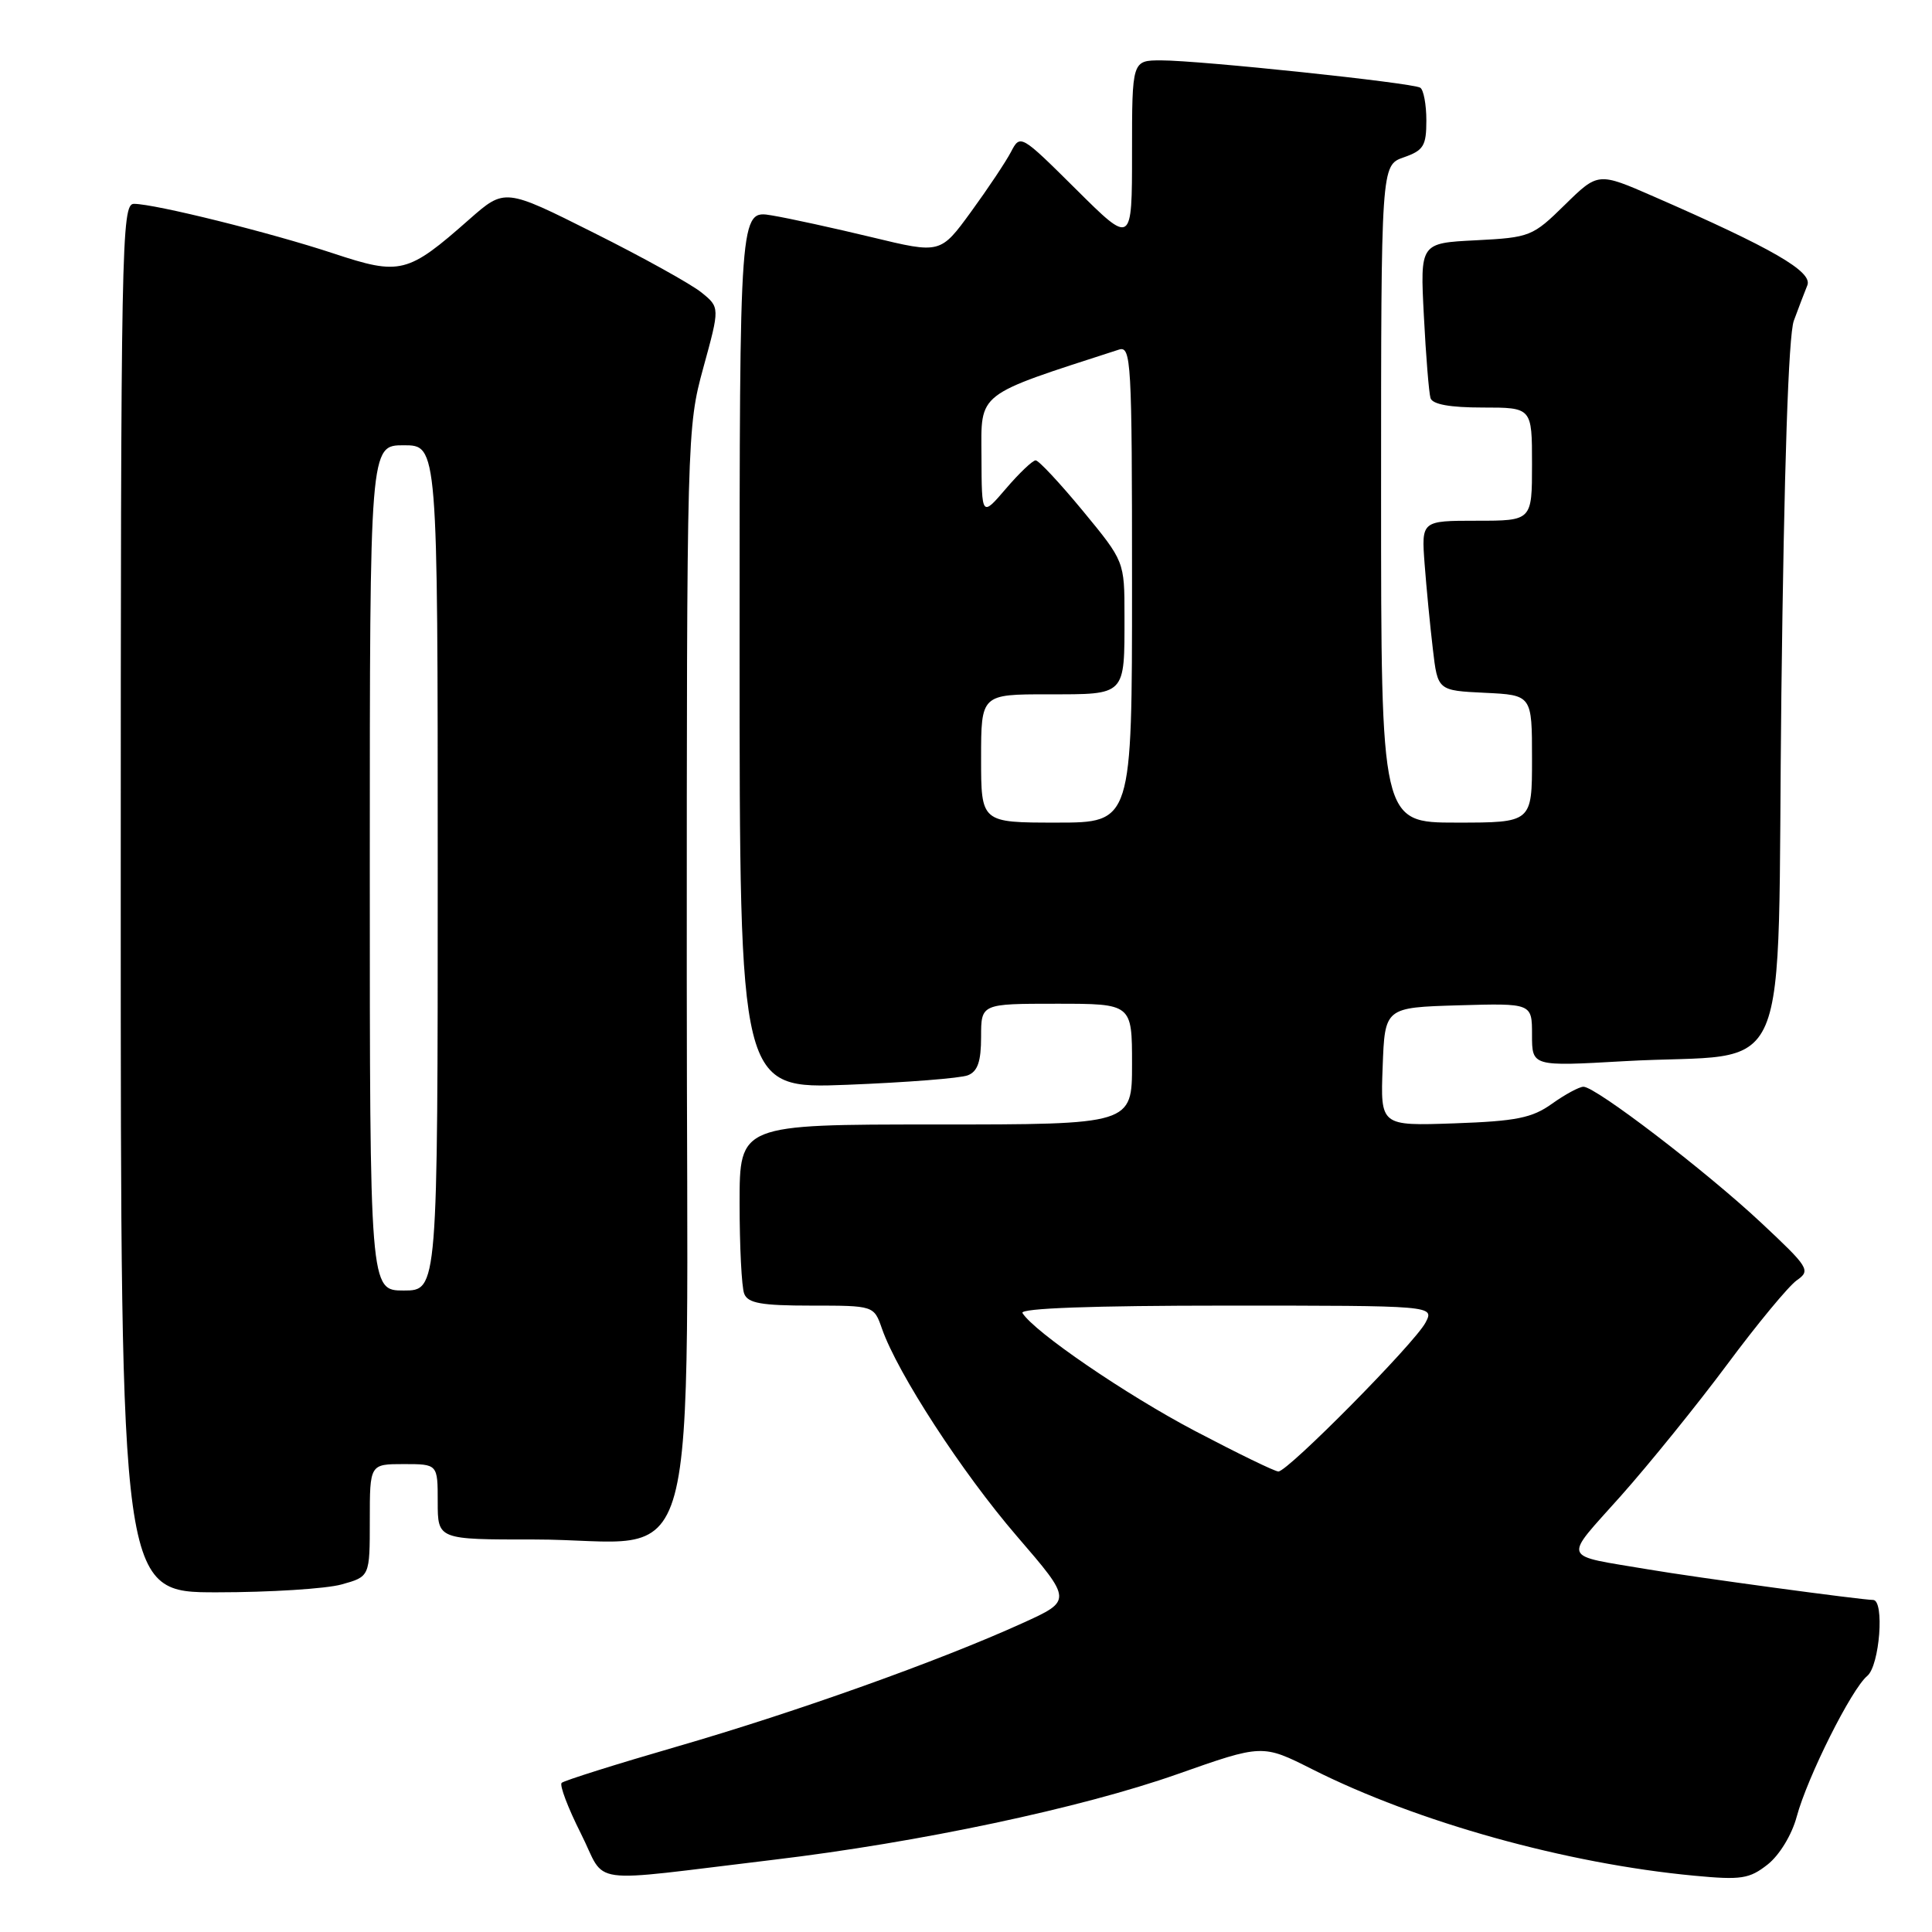 <?xml version="1.0" encoding="UTF-8" standalone="no"?>
<!DOCTYPE svg PUBLIC "-//W3C//DTD SVG 1.1//EN" "http://www.w3.org/Graphics/SVG/1.1/DTD/svg11.dtd" >
<svg xmlns="http://www.w3.org/2000/svg" xmlns:xlink="http://www.w3.org/1999/xlink" version="1.1" viewBox="0 0 256 256">
 <g >
 <path fill="currentColor"
d=" M 102.50 246.43 C 121.78 244.13 143.25 239.58 155.99 235.09 C 167.28 231.11 167.28 231.11 173.89 234.44 C 187.80 241.45 207.55 246.95 224.50 248.54 C 230.73 249.13 231.80 248.96 234.23 247.05 C 235.79 245.81 237.43 243.12 238.07 240.73 C 239.49 235.46 245.33 223.80 247.42 222.07 C 249.07 220.70 249.73 212.00 248.19 212.00 C 246.67 212.00 224.54 209.00 218.50 207.97 C 206.68 205.97 207.04 206.90 214.77 198.22 C 218.55 193.97 224.90 186.12 228.88 180.77 C 232.86 175.41 237.00 170.41 238.08 169.65 C 239.95 168.34 239.72 167.97 233.33 161.99 C 226.03 155.16 211.44 144.00 209.82 144.00 C 209.26 144.00 207.39 145.01 205.65 146.25 C 203.01 148.14 200.92 148.56 192.71 148.85 C 182.91 149.19 182.91 149.19 183.21 141.35 C 183.50 133.50 183.50 133.50 193.25 133.21 C 203.00 132.93 203.00 132.93 203.00 137.12 C 203.00 141.31 203.00 141.31 215.25 140.61 C 237.99 139.32 235.42 145.34 236.04 91.98 C 236.40 61.96 236.98 44.44 237.69 42.50 C 238.30 40.85 239.10 38.74 239.48 37.81 C 240.22 36.00 234.91 32.93 219.13 26.04 C 211.76 22.82 211.76 22.82 207.35 27.14 C 203.08 31.34 202.73 31.47 195.56 31.84 C 188.17 32.21 188.17 32.21 188.67 41.85 C 188.94 47.16 189.34 52.06 189.55 52.75 C 189.81 53.58 192.12 54.00 196.47 54.00 C 203.00 54.00 203.00 54.00 203.00 61.50 C 203.00 69.00 203.00 69.00 195.67 69.00 C 188.34 69.00 188.34 69.00 188.77 74.75 C 189.01 77.91 189.50 82.97 189.86 86.00 C 190.50 91.50 190.50 91.50 196.75 91.80 C 203.00 92.10 203.00 92.10 203.00 100.55 C 203.00 109.00 203.00 109.00 193.00 109.00 C 183.00 109.00 183.00 109.00 183.00 65.45 C 183.00 21.90 183.00 21.90 186.00 20.85 C 188.63 19.93 189.00 19.33 189.00 15.96 C 189.00 13.85 188.63 11.89 188.19 11.62 C 187.14 10.97 158.96 8.00 153.87 8.00 C 150.00 8.00 150.00 8.00 150.00 20.22 C 150.00 32.45 150.00 32.45 142.60 25.10 C 135.25 17.80 135.19 17.77 133.96 20.13 C 133.28 21.43 130.90 25.00 128.67 28.06 C 124.61 33.63 124.61 33.63 115.55 31.44 C 110.57 30.24 104.59 28.93 102.25 28.54 C 98.00 27.82 98.00 27.82 98.00 86.06 C 98.00 144.29 98.00 144.29 112.25 143.74 C 120.09 143.43 127.29 142.87 128.25 142.48 C 129.55 141.97 130.00 140.64 130.00 137.39 C 130.00 133.00 130.00 133.00 140.00 133.00 C 150.00 133.00 150.00 133.00 150.00 141.00 C 150.00 149.00 150.00 149.00 124.00 149.00 C 98.00 149.00 98.00 149.00 98.00 159.42 C 98.00 165.15 98.27 170.55 98.61 171.42 C 99.09 172.68 100.87 173.00 107.51 173.00 C 115.80 173.00 115.80 173.00 116.87 176.07 C 118.94 181.98 127.47 195.11 134.74 203.55 C 142.09 212.08 142.09 212.08 135.45 215.09 C 124.44 220.09 105.49 226.85 89.80 231.40 C 81.65 233.76 74.73 235.94 74.42 236.24 C 74.12 236.55 75.26 239.56 76.96 242.93 C 80.50 249.94 77.07 249.47 102.50 246.43 Z  M 45.25 209.95 C 49.00 208.91 49.00 208.91 49.00 201.45 C 49.00 194.00 49.00 194.00 53.50 194.00 C 58.00 194.00 58.00 194.00 58.00 199.00 C 58.00 204.00 58.00 204.00 70.75 203.99 C 93.44 203.98 91.00 212.98 91.00 129.32 C 91.00 57.70 91.03 56.63 93.19 48.74 C 95.39 40.73 95.39 40.73 92.94 38.75 C 91.60 37.66 85.19 34.10 78.69 30.85 C 66.89 24.93 66.89 24.93 62.19 29.06 C 54.01 36.28 53.06 36.52 44.18 33.58 C 35.80 30.81 20.54 27.02 17.75 27.01 C 16.10 27.00 16.00 32.04 16.00 119.00 C 16.00 211.00 16.00 211.00 28.75 210.99 C 35.76 210.99 43.19 210.52 45.25 209.95 Z  M 158.36 189.62 C 149.19 184.80 137.03 176.48 135.48 173.98 C 135.10 173.35 144.80 173.00 162.48 173.00 C 190.07 173.00 190.07 173.00 188.89 175.25 C 187.45 177.99 170.62 195.01 169.39 194.98 C 168.90 194.97 163.94 192.55 158.36 189.62 Z  M 130.00 100.50 C 130.00 92.00 130.00 92.00 138.89 92.00 C 149.26 92.00 149.00 92.27 149.00 81.61 C 149.00 74.39 149.00 74.39 143.48 67.69 C 140.44 64.01 137.63 61.00 137.23 61.00 C 136.83 61.00 135.05 62.69 133.29 64.75 C 130.08 68.50 130.08 68.50 130.05 60.50 C 130.01 51.86 129.19 52.50 148.25 46.33 C 149.89 45.80 150.00 47.72 150.00 77.38 C 150.00 109.00 150.00 109.00 140.00 109.00 C 130.00 109.00 130.00 109.00 130.00 100.50 Z  M 49.00 115.00 C 49.00 59.00 49.00 59.00 53.50 59.00 C 58.00 59.00 58.00 59.00 58.00 115.00 C 58.00 171.00 58.00 171.00 53.50 171.00 C 49.00 171.00 49.00 171.00 49.00 115.00 Z "/>
</g>
</svg>